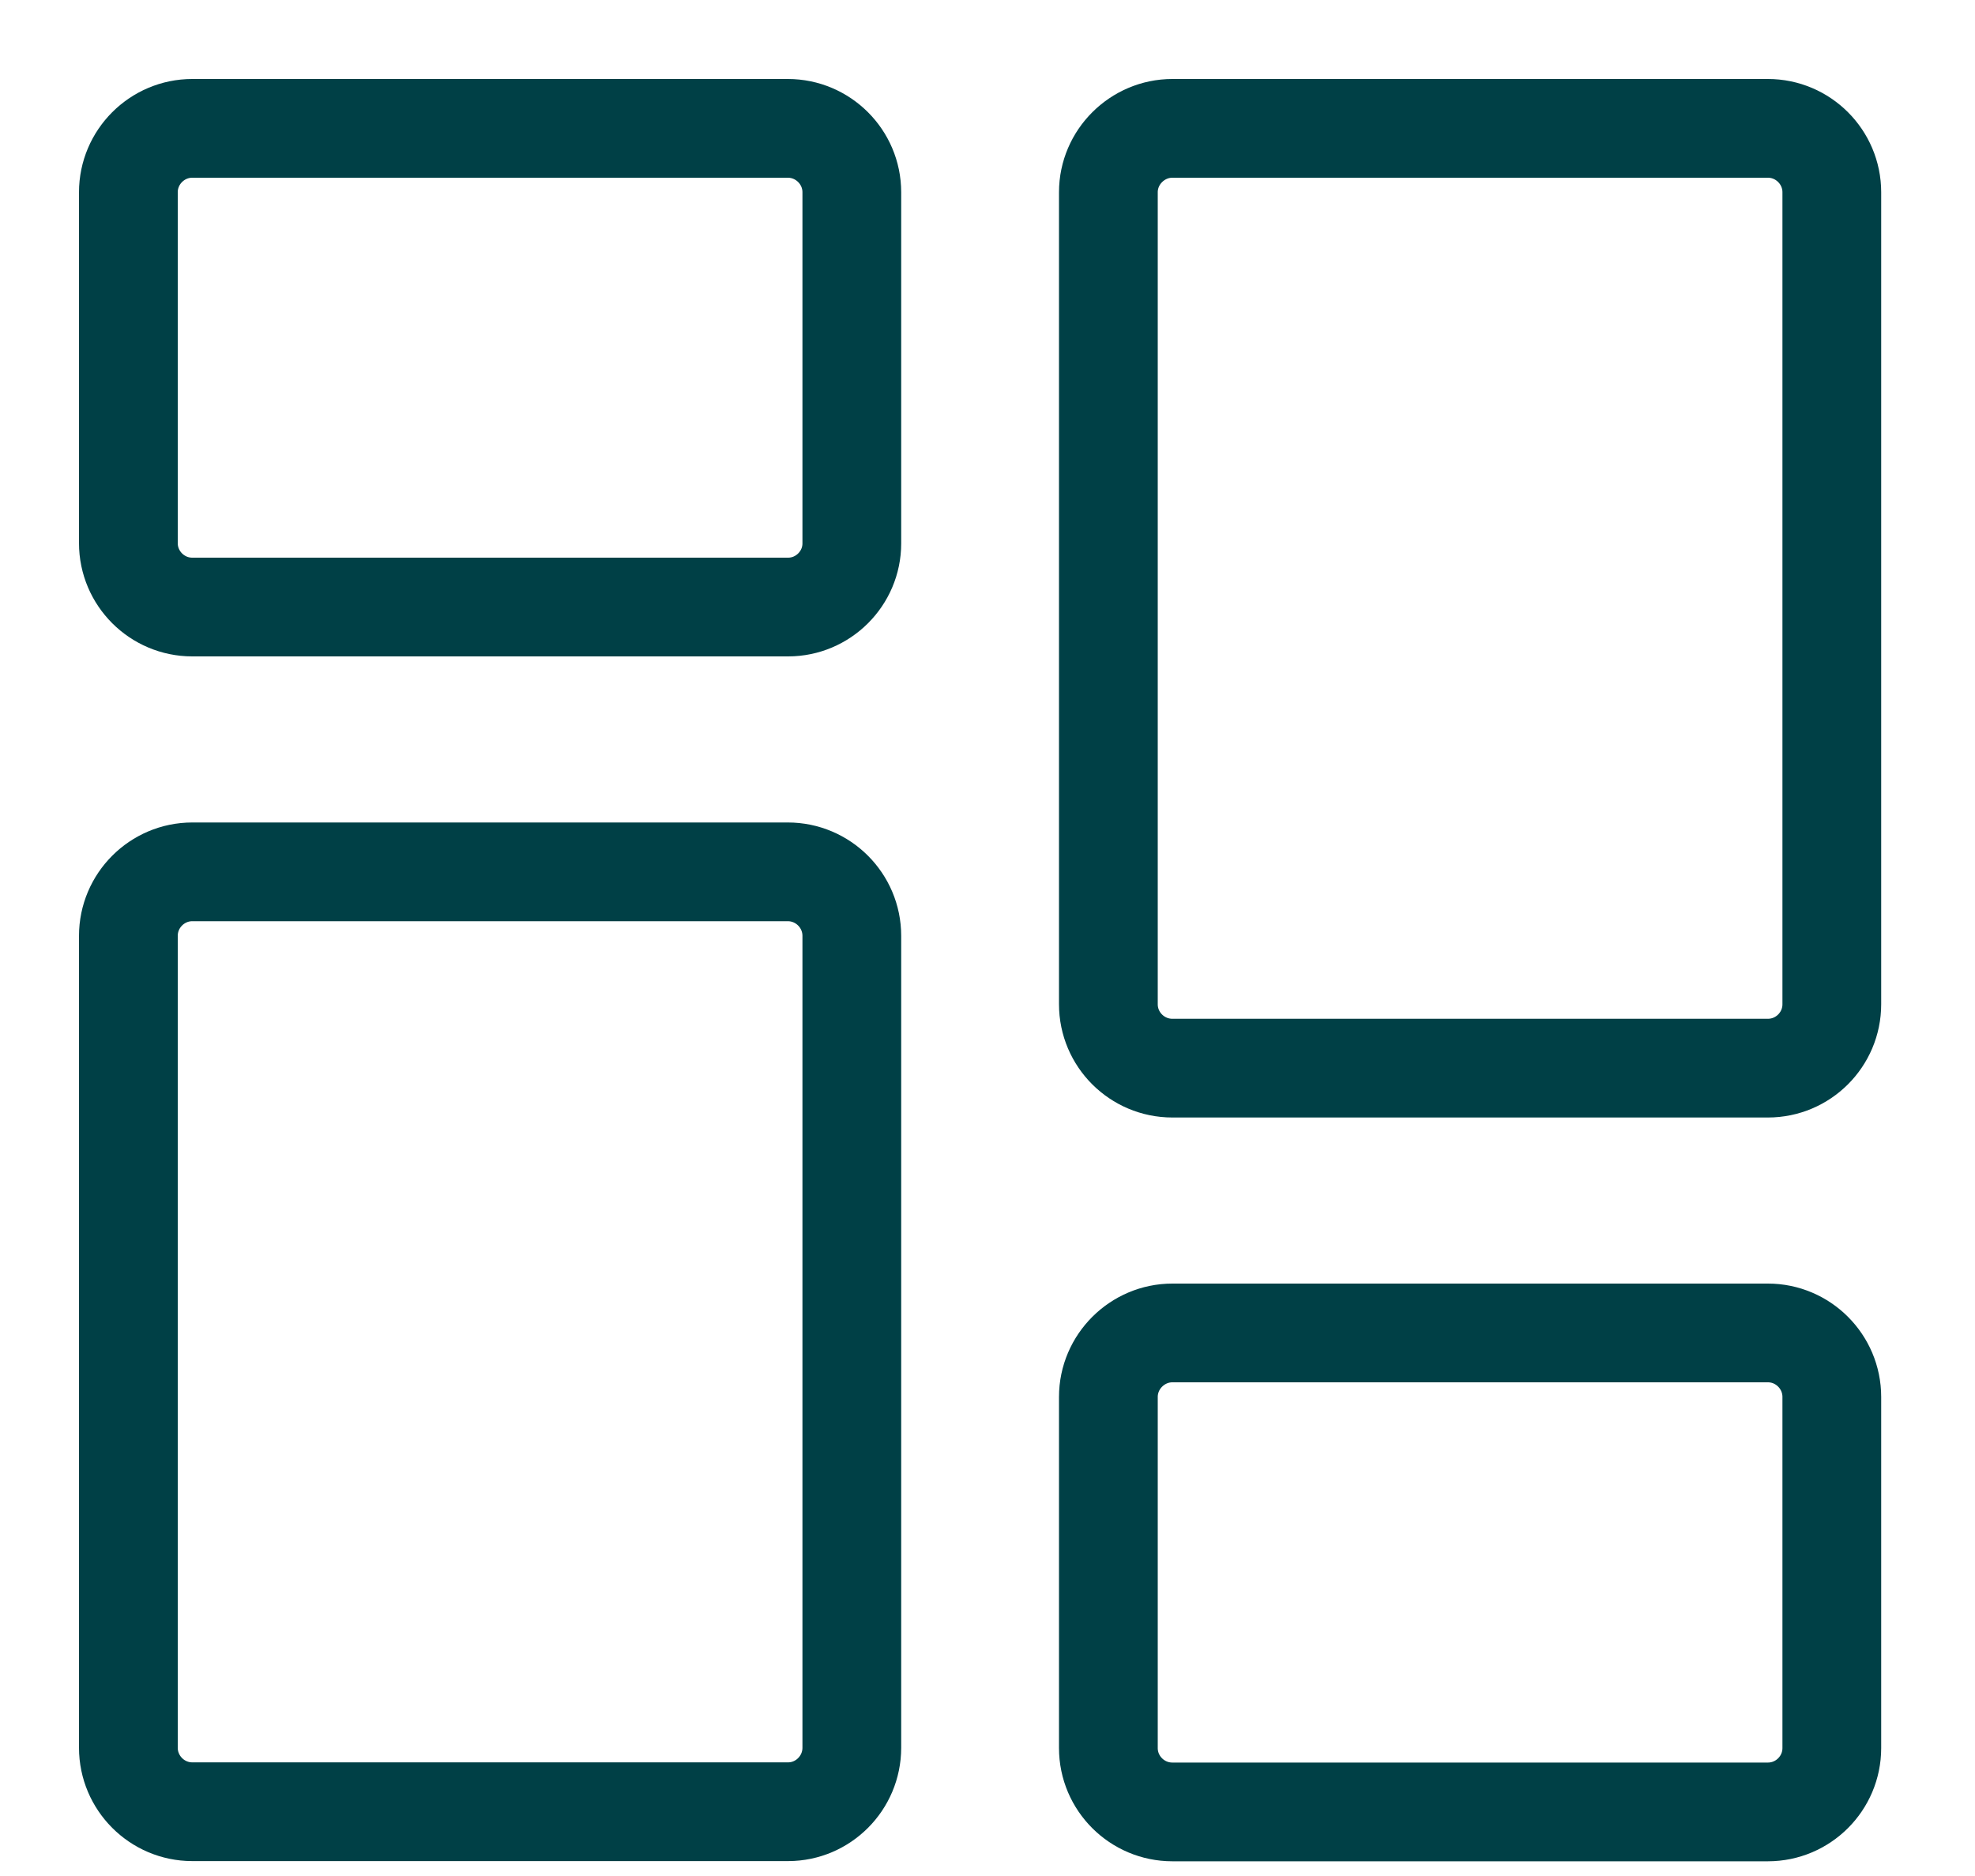 <?xml version="1.0" encoding="UTF-8"?>
<svg width="20px" height="19px" viewBox="0 0 20 19" version="1.1" xmlns="http://www.w3.org/2000/svg" xmlns:xlink="http://www.w3.org/1999/xlink">
    <title>Group</title>
    <g id="Symbols" stroke="none" stroke-width="1" fill="none" fill-rule="evenodd" stroke-linecap="round" stroke-linejoin="round">
        <g id="icon/menu/dashboard/teal" transform="translate(-1, -1)" stroke="#004046">
            <g id="Group" transform="translate(2.3, 2.3)">
                <path d="M6.681,4.848 L0.647,4.848 C0.291,4.848 0,4.558 0,4.201 L0,0.647 C0,0.291 0.291,0 0.647,0 L6.678,0 C7.035,0 7.326,0.291 7.326,0.647 L7.326,4.204 C7.326,4.558 7.035,4.848 6.681,4.848 Z" id="Path"></path>
                <path d="M6.681,17.049 L0.647,17.049 C0.291,17.049 0,16.758 0,16.401 L0,8.178 C0,7.821 0.291,7.53 0.647,7.53 L6.678,7.53 C7.035,7.53 7.326,7.821 7.326,8.178 L7.326,16.401 C7.326,16.758 7.035,17.049 6.681,17.049 Z" id="Path"></path>
                <path d="M10.572,12.2 L16.603,12.2 C16.959,12.2 17.25,12.491 17.25,12.848 L17.25,16.404 C17.25,16.761 16.959,17.051 16.603,17.051 L10.572,17.051 C10.215,17.051 9.924,16.761 9.924,16.404 L9.924,12.848 C9.924,12.491 10.218,12.2 10.572,12.2 Z" id="Path"></path>
                <path d="M10.572,0 L16.603,0 C16.959,0 17.25,0.291 17.25,0.647 L17.25,8.871 C17.25,9.228 16.959,9.518 16.603,9.518 L10.572,9.518 C10.215,9.518 9.924,9.228 9.924,8.871 L9.924,0.647 C9.924,0.291 10.218,0 10.572,0 Z" id="Path"></path>
            </g>
        </g>
    </g>
</svg>